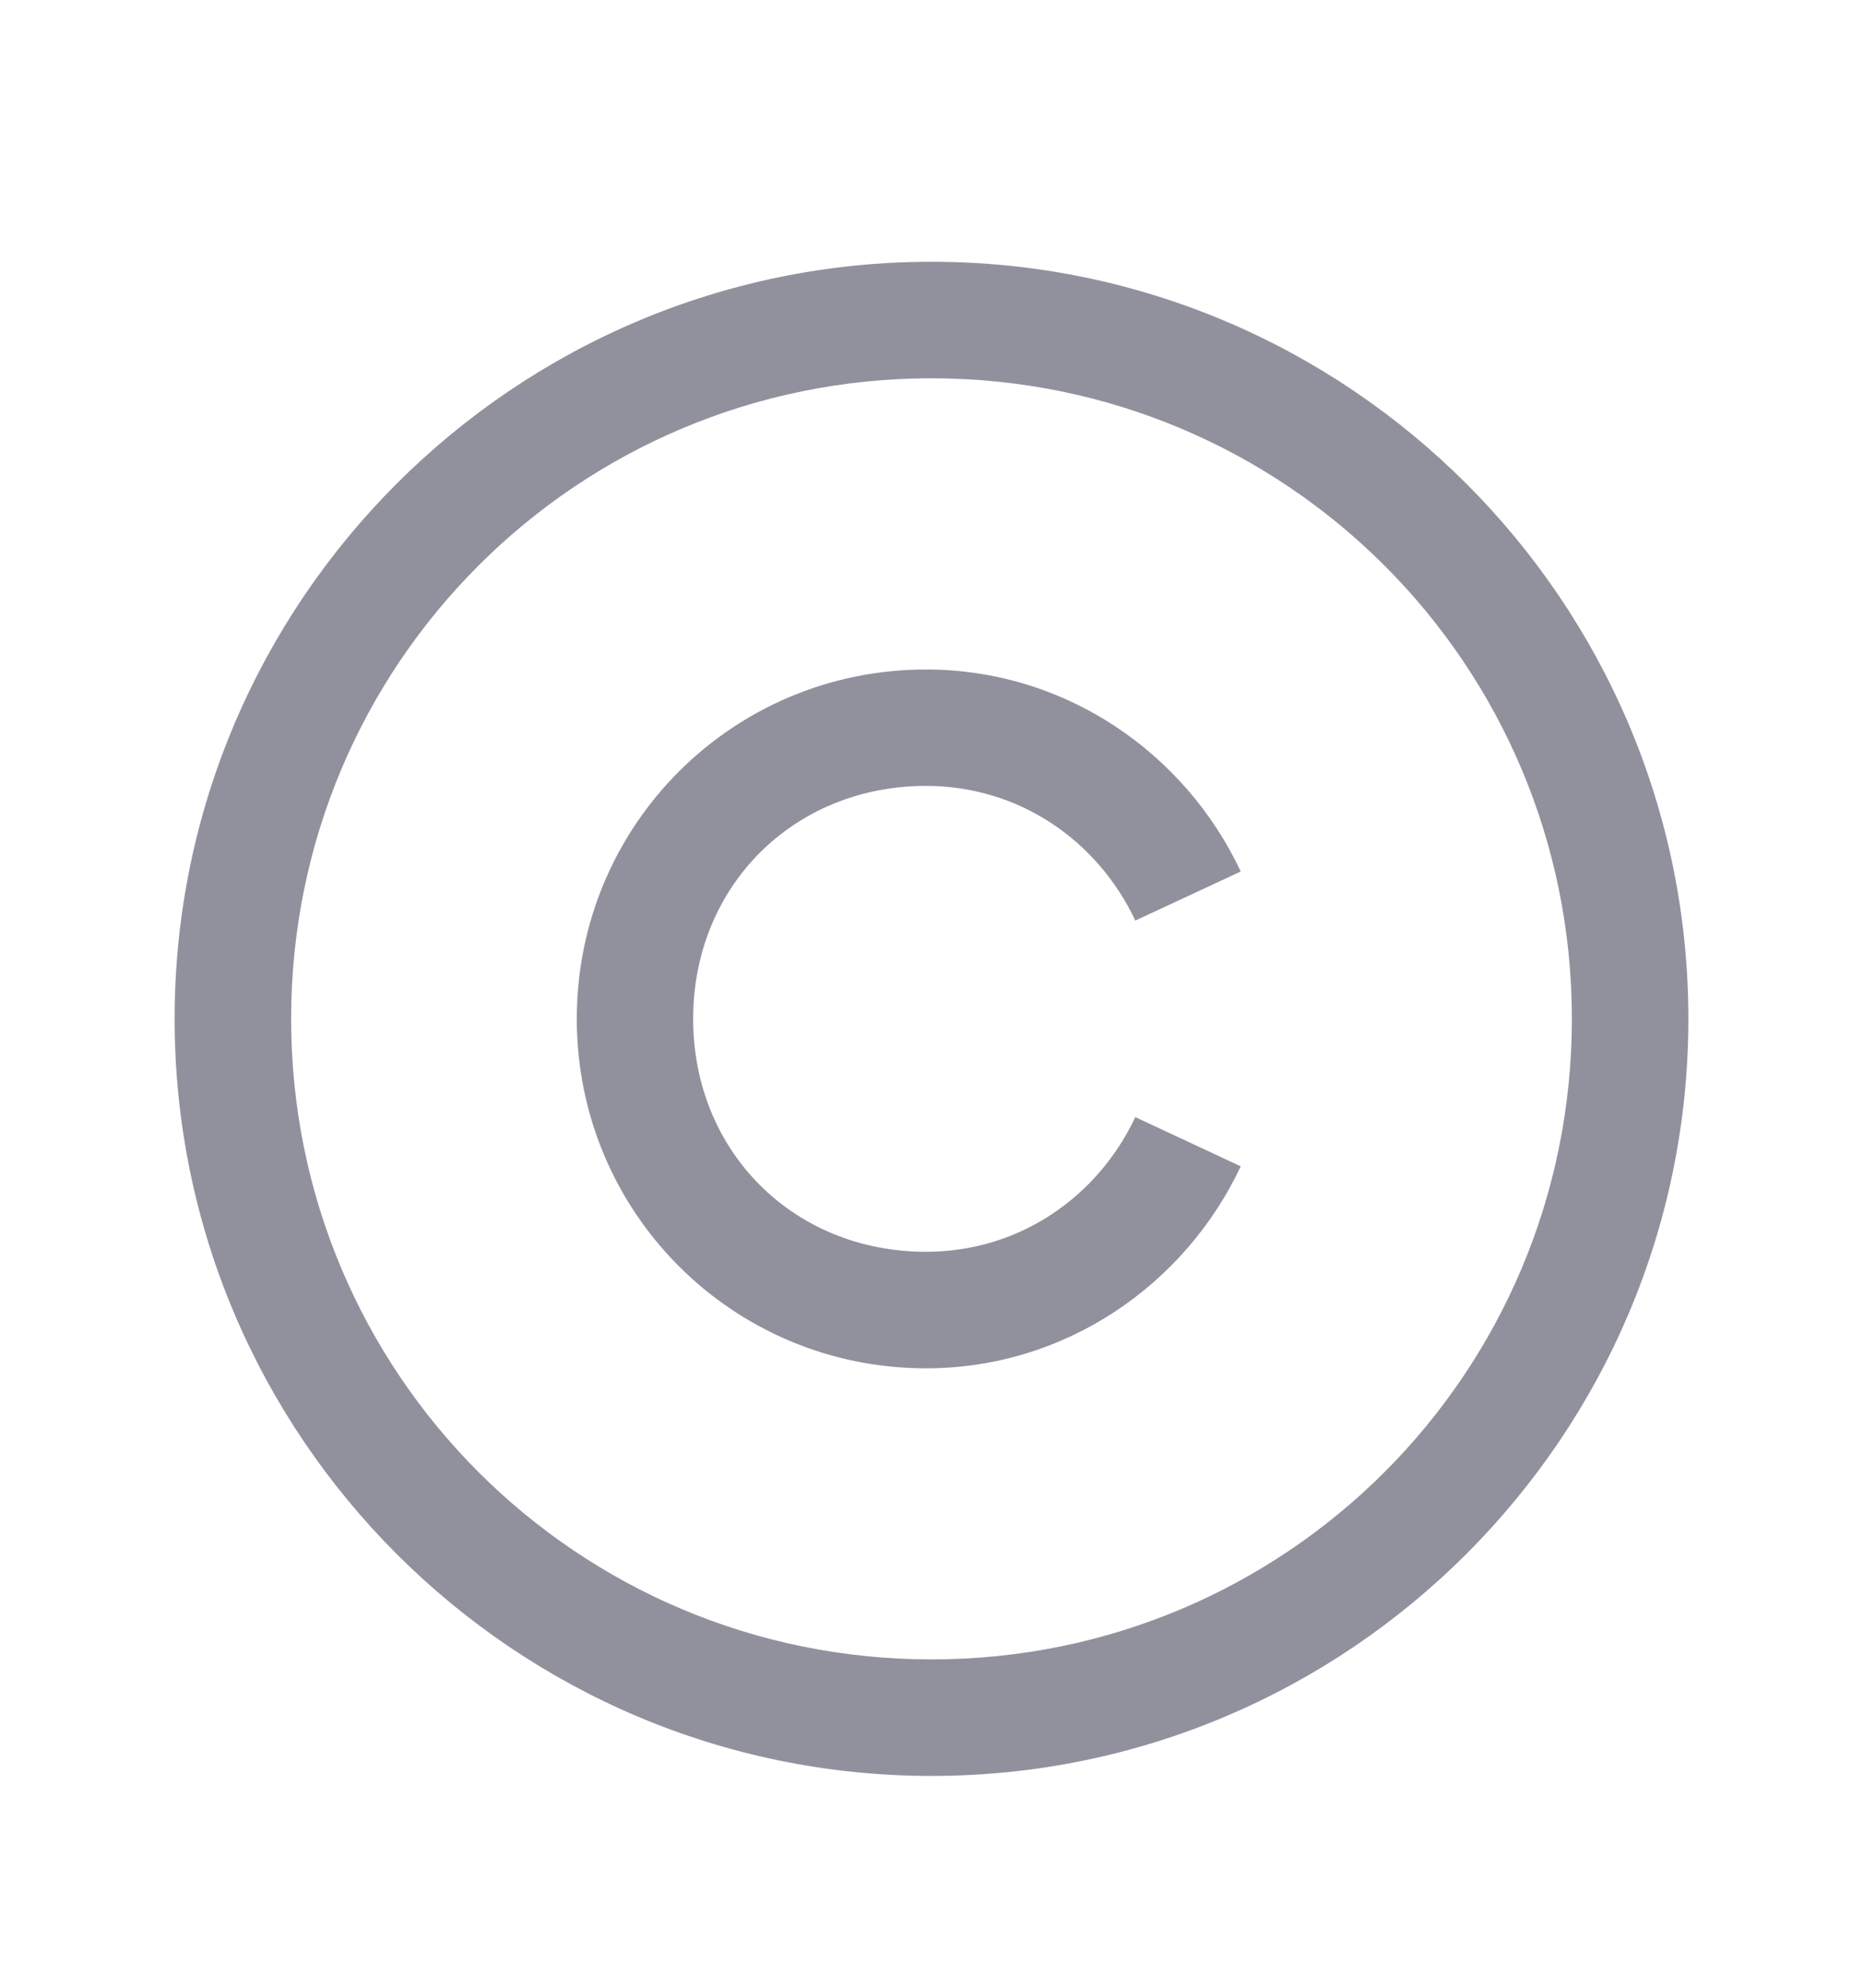 <svg width="15" height="16" viewBox="0 0 15 16" fill="none" xmlns="http://www.w3.org/2000/svg">
<path d="M7.5 2.107C4.14 2.107 1.406 4.841 1.406 8.201C1.406 11.561 4.14 14.295 7.5 14.295C10.86 14.295 13.594 11.561 13.594 8.201C13.594 4.841 10.86 2.107 7.5 2.107ZM7.5 3.045C10.353 3.045 12.656 5.348 12.656 8.201C12.656 11.054 10.353 13.357 7.5 13.357C4.647 13.357 2.344 11.054 2.344 8.201C2.344 5.348 4.647 3.045 7.5 3.045ZM7.456 5.389C5.898 5.389 4.644 6.643 4.644 8.201C4.644 9.759 5.898 11.014 7.456 11.014C8.58 11.014 9.542 10.34 9.99 9.388L9.141 8.992C8.838 9.635 8.207 10.076 7.456 10.076C6.389 10.076 5.581 9.269 5.581 8.201C5.581 7.134 6.389 6.326 7.456 6.326C8.207 6.326 8.838 6.767 9.141 7.41L9.99 7.015C9.542 6.062 8.58 5.389 7.456 5.389Z" fill="#91919E"/>
</svg>
